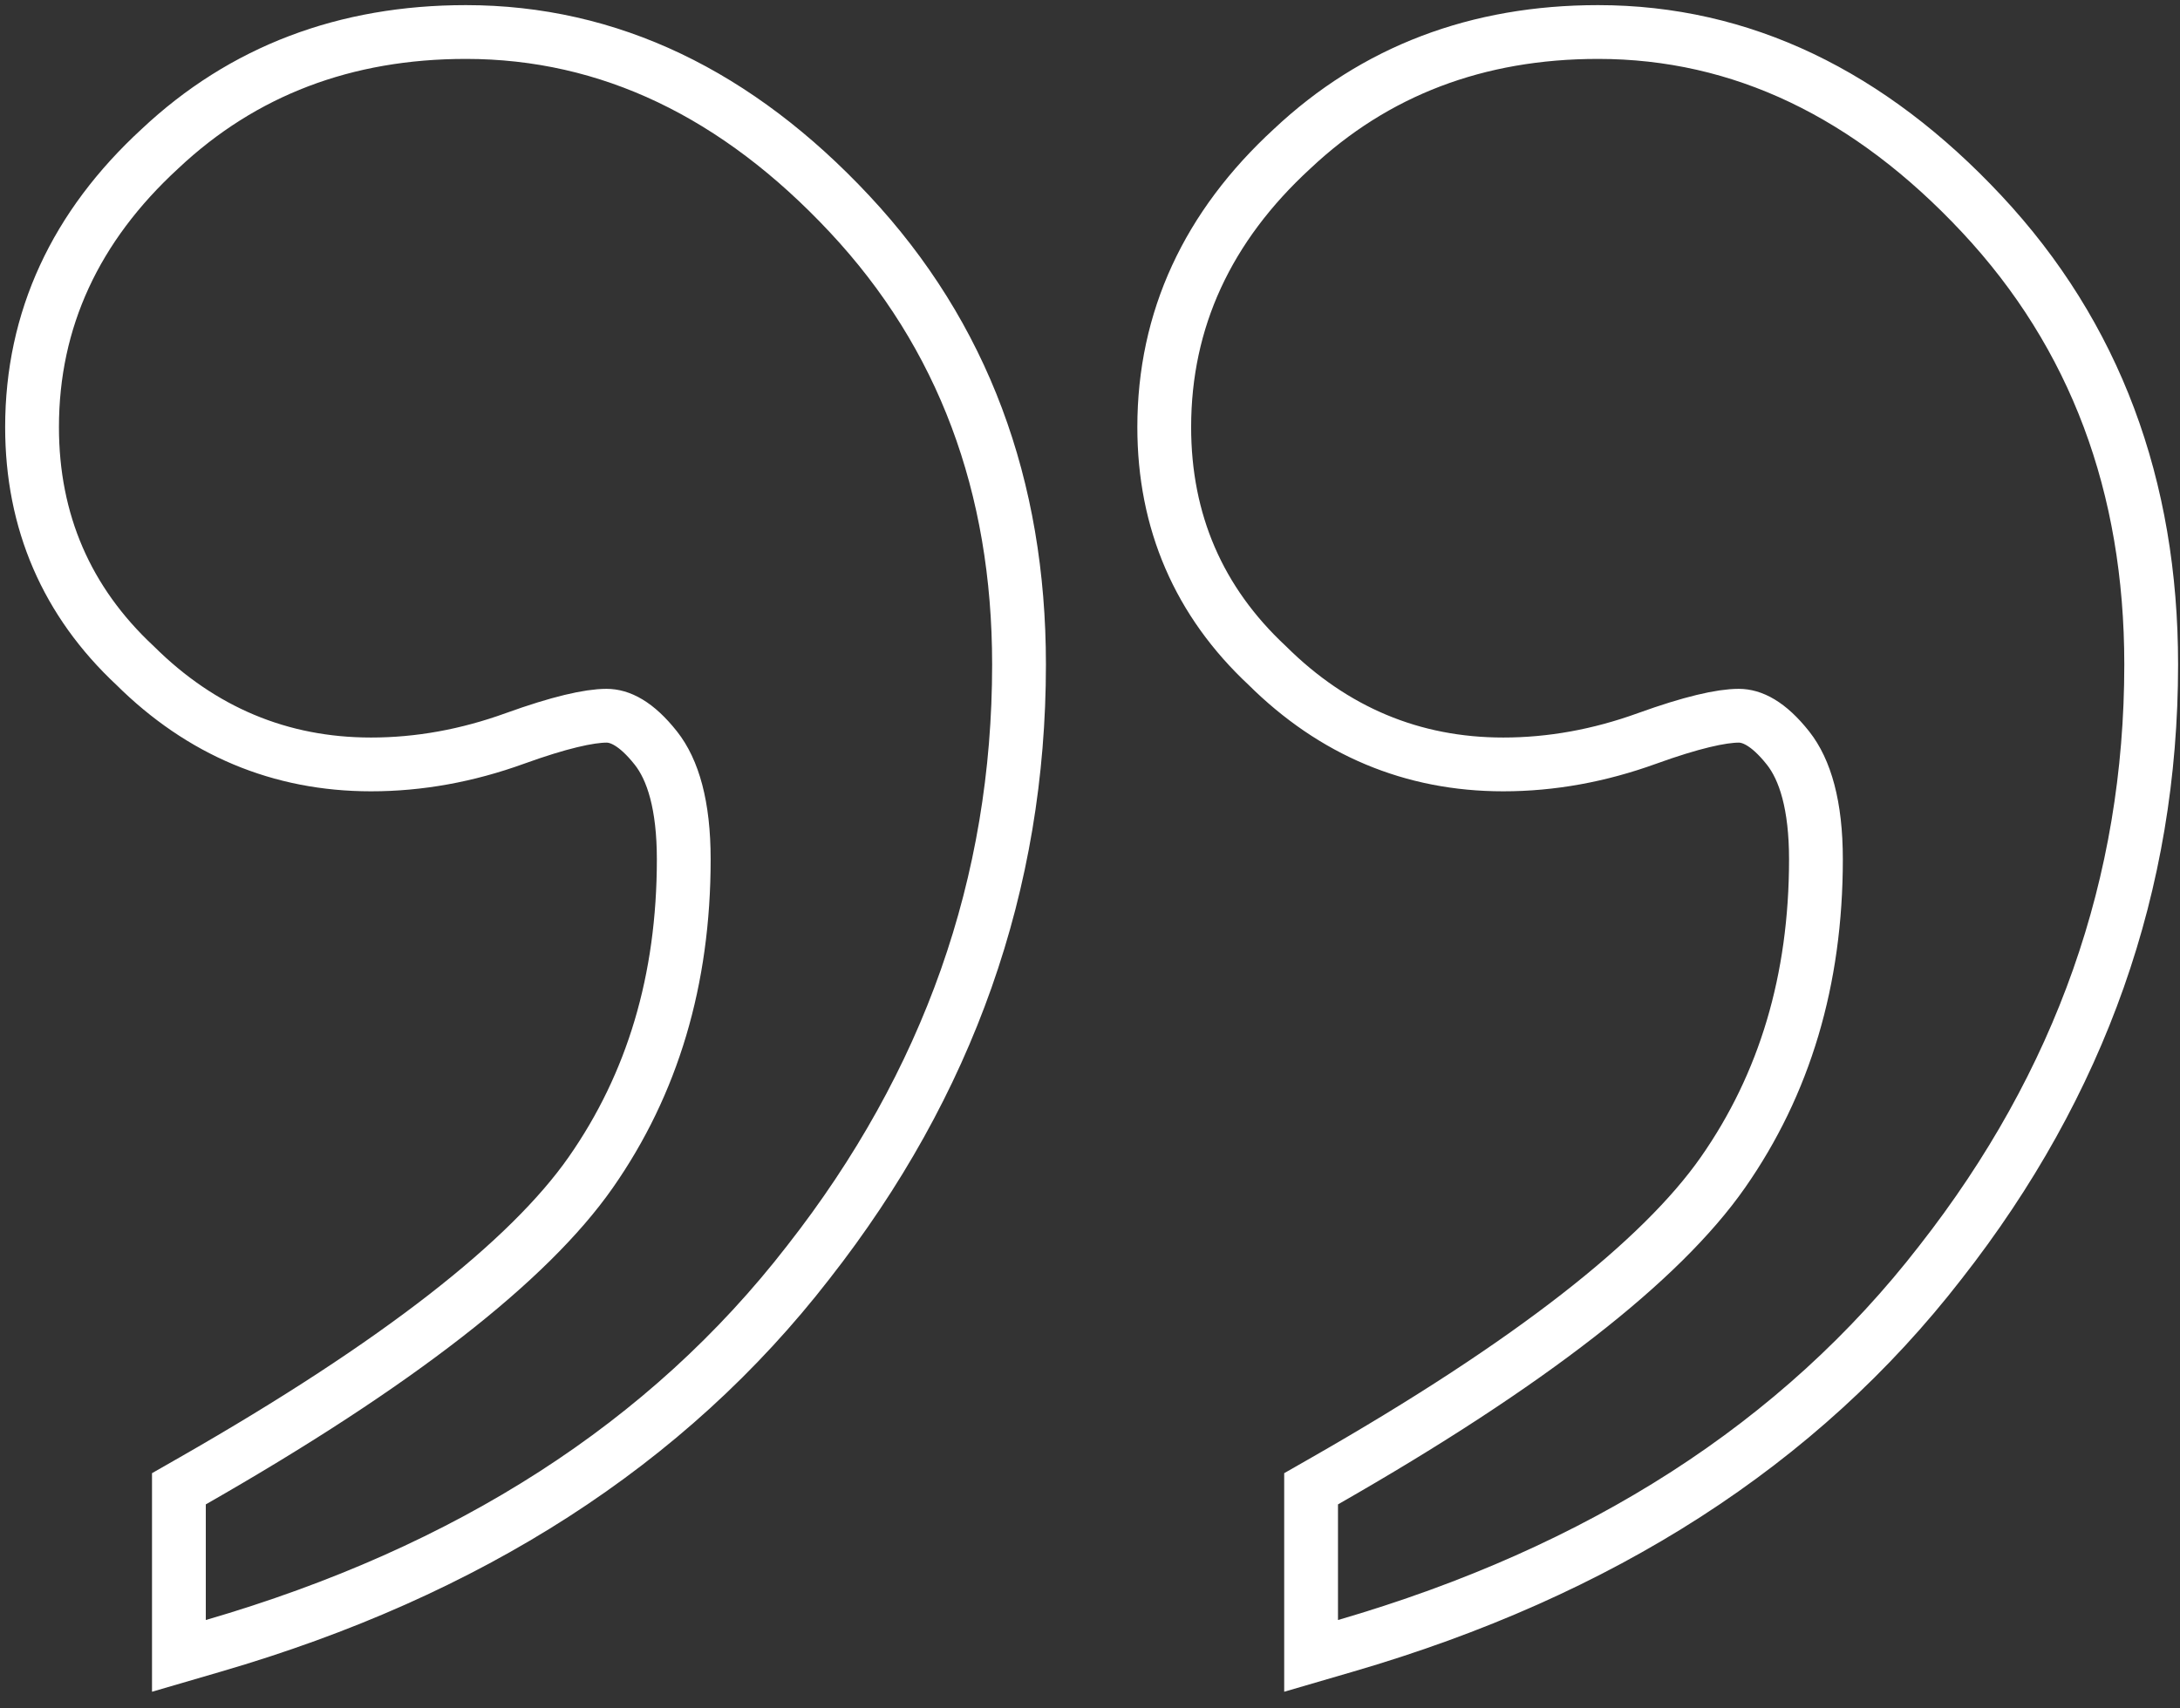 <svg width="74" height="58" viewBox="0 0 74 58" fill="none" xmlns="http://www.w3.org/2000/svg">
<rect x="0" y="0" width="74" height="58" fill="#333333" stroke="none"/>
<path d="M6.073 55L6.073 56.217L7.241 55.876C15.909 53.353 22.663 49.022 27.439 42.853C32.198 36.777 34.591 30.003 34.591 22.559C34.591 16.496 32.683 11.376 28.84 7.266C25.031 3.19 20.681 1.087 15.814 1.087C11.724 1.087 8.242 2.402 5.429 5.051C2.562 7.686 1.088 10.849 1.088 14.501C1.088 17.708 2.261 20.427 4.587 22.597C6.827 24.821 9.511 25.952 12.594 25.952C14.23 25.952 15.858 25.656 17.475 25.071C18.985 24.525 20 24.299 20.591 24.299C21.029 24.299 21.59 24.545 22.264 25.398C22.844 26.132 23.21 27.338 23.21 29.172C23.21 33.275 22.148 36.807 20.051 39.806C17.959 42.798 13.509 46.296 6.533 50.281L6.073 50.544L6.073 51.074L6.073 55Z" stroke="white" stroke-width="1.826"/>
<path d="M44.505 55L44.505 56.217L45.673 55.876C54.341 53.353 61.095 49.022 65.871 42.853C70.629 36.777 73.022 30.003 73.022 22.559C73.022 16.496 71.114 11.376 67.272 7.266C63.462 3.19 59.113 1.087 54.246 1.087C50.156 1.087 46.674 2.402 43.861 5.051C40.993 7.686 39.52 10.849 39.52 14.501C39.52 17.708 40.692 20.427 43.019 22.597C45.259 24.821 47.942 25.952 51.026 25.952C52.662 25.952 54.29 25.656 55.906 25.071C57.416 24.525 58.431 24.299 59.023 24.299C59.461 24.299 60.021 24.545 60.696 25.398C61.275 26.132 61.642 27.338 61.642 29.172C61.642 33.275 60.58 36.807 58.483 39.806C56.391 42.798 51.941 46.296 44.965 50.281L44.505 50.544L44.505 51.074L44.505 55Z" stroke="white" stroke-width="1.826"/>
</svg>
